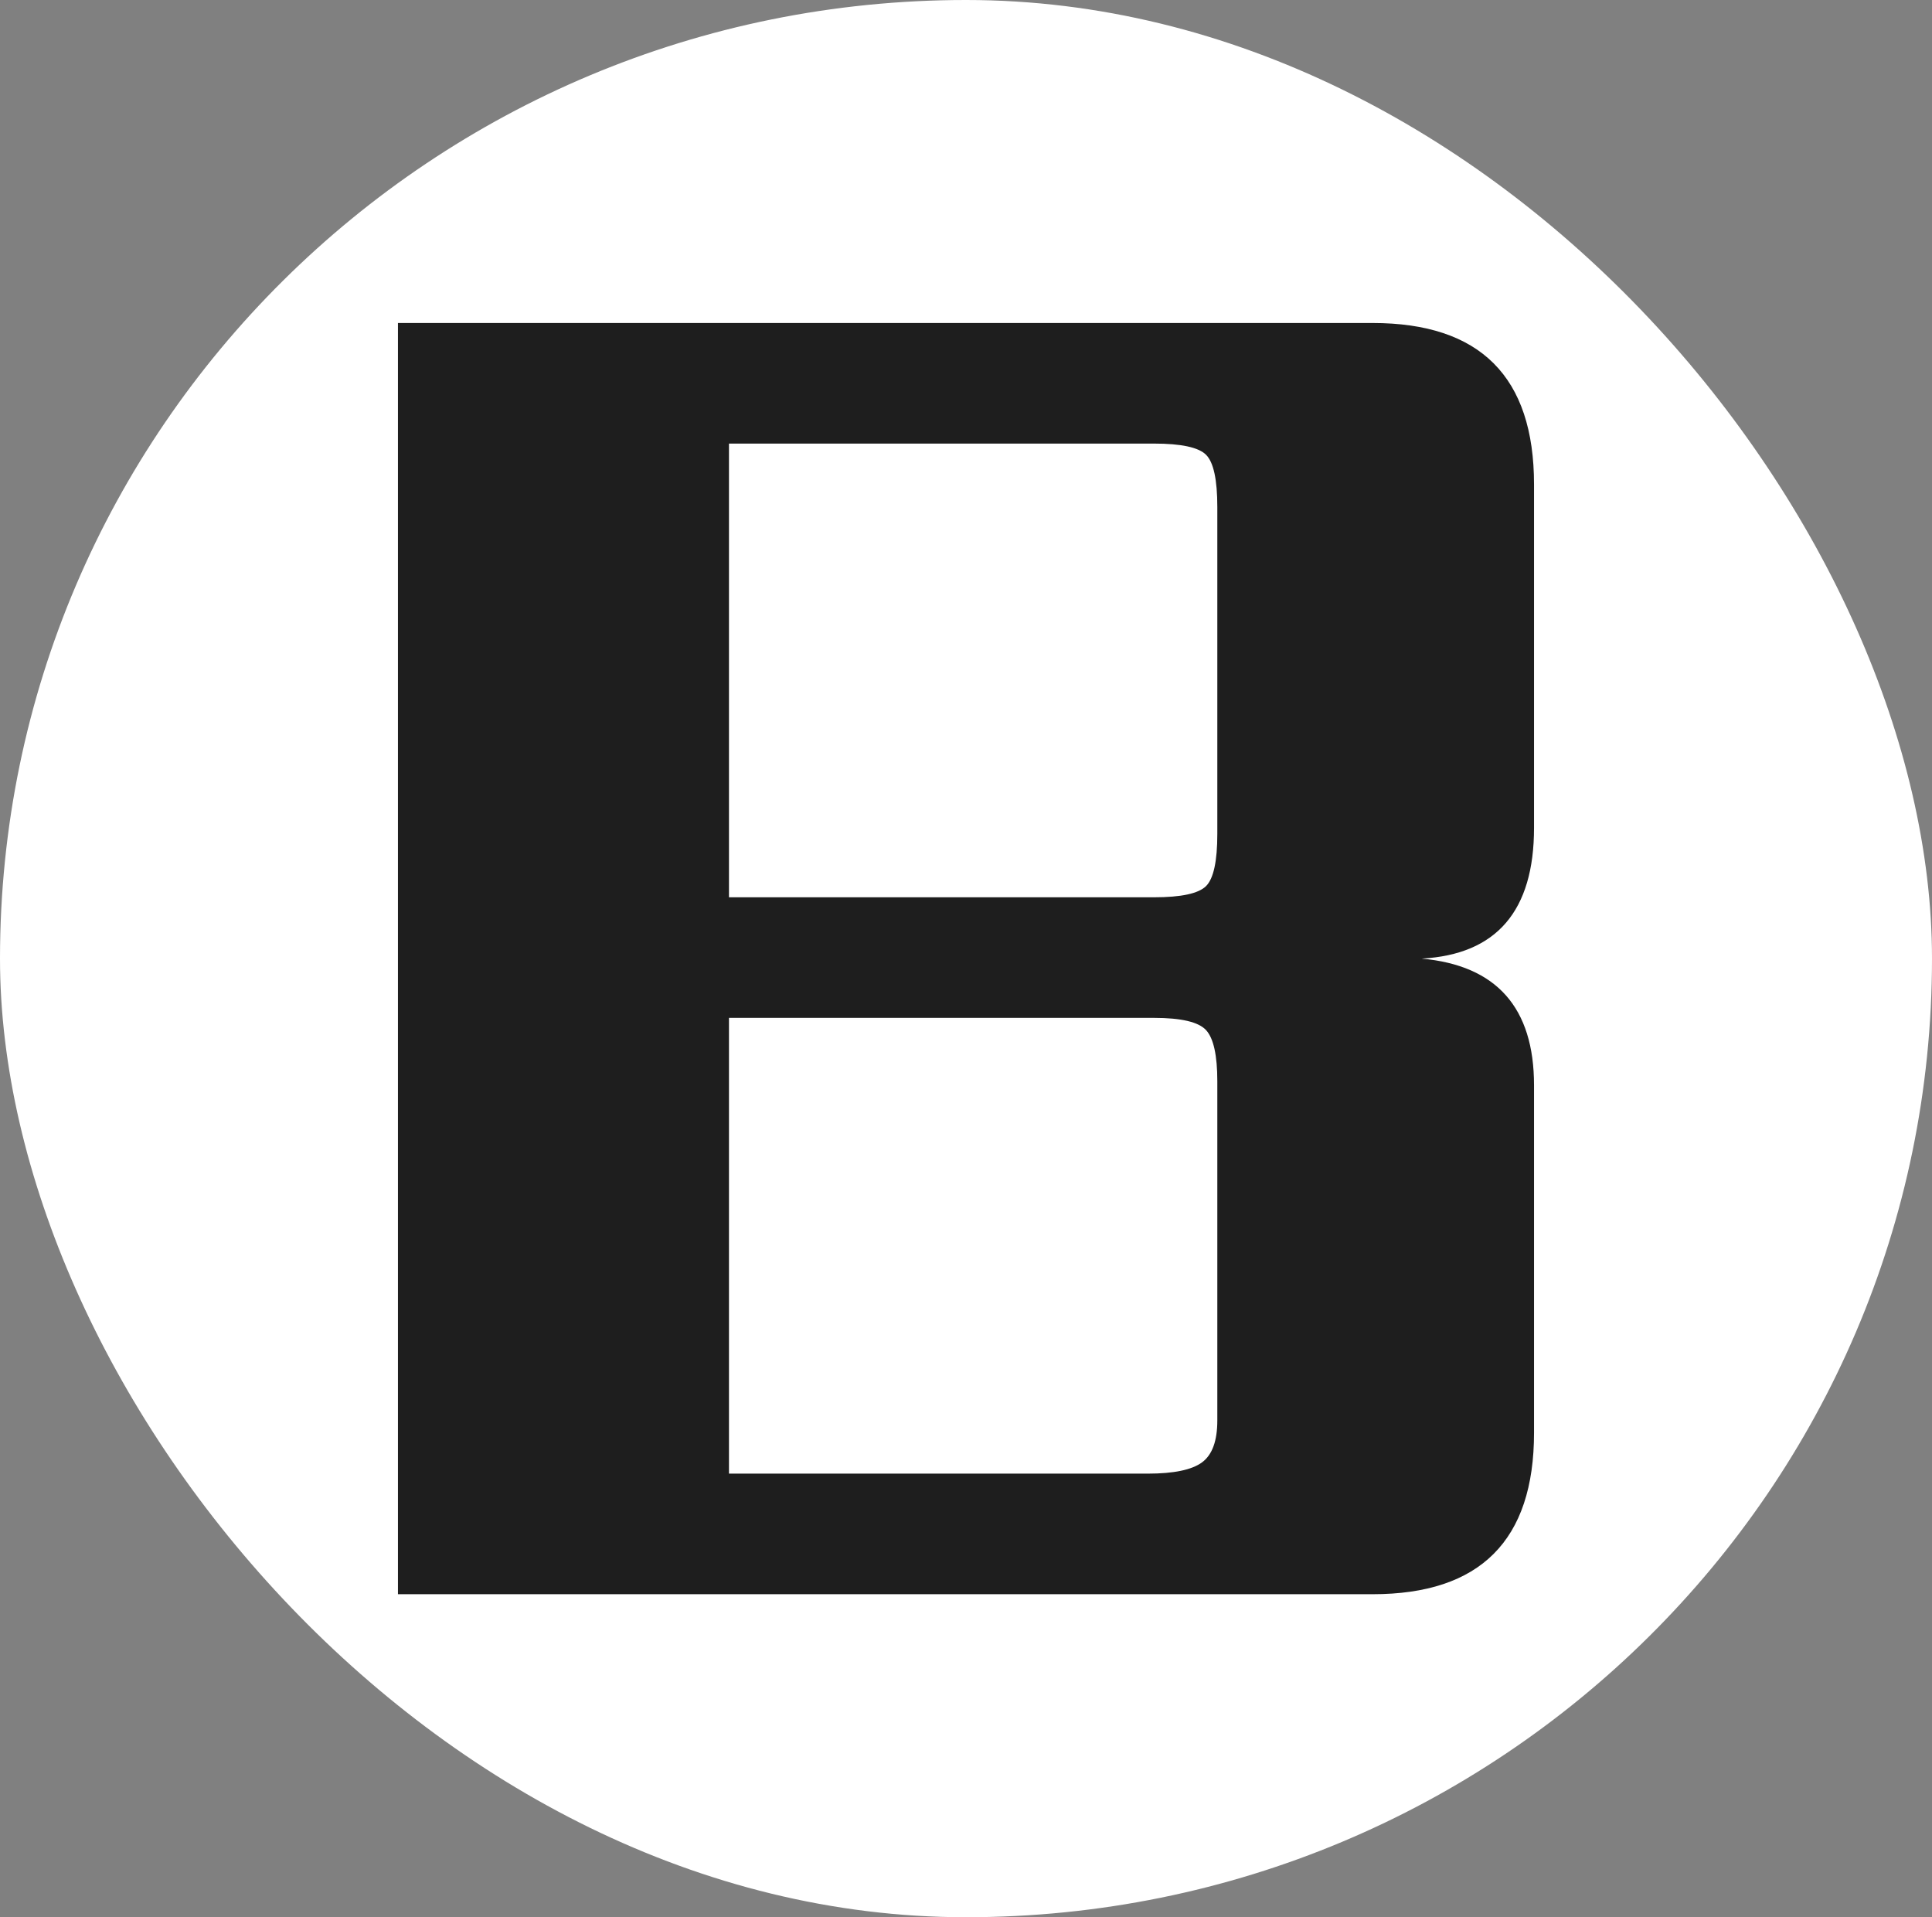 <svg viewBox='329.5 224.737 121.428 120.471' width='121.428' height='120.471' xmlns='http://www.w3.org/2000/svg' xmlns:xlink='http://www.w3.org/1999/xlink' preserveAspectRatio='none'><rect x="329.5" y="224.737" width="121.428" height="120.471" fill="#808080" stroke="none"/><defs></defs><style>.aa97-8ydCjxfillColor346c8875-b708-4198-a96d-3c3d32e2c335 {fill:white;fill-opacity:1;}.companyName346c8875-b708-4198-a96d-3c3d32e2c335 {fill:#1E1E1E;fill-opacity:1;}.icon3-str346c8875-b708-4198-a96d-3c3d32e2c335 {stroke:#D0D0D0;stroke-opacity:1;}.shapeStroke-str346c8875-b708-4198-a96d-3c3d32e2c335 {stroke:#1e1e1e;stroke-opacity:1;}</style><g opacity='1' transform='rotate(0 329.5 224.737)'> <svg width='121.428' height='120.471' x='329.5' y='224.737' version='1.1' preserveAspectRatio='none' viewBox='0 0 121.428 120.471'> <rect x='0' y='0' width='121.428' height='120.471' class='aa97-8ydCjxfillColor346c8875-b708-4198-a96d-3c3d32e2c335 shapeStroke-str346c8875-b708-4198-a96d-3c3d32e2c335' style='stroke-width:0;' rx='50%' ry='50%' /> </svg> </g><g opacity='1' transform='rotate(0 354.512 245.033)'> <svg width='71.403' height='79.878' x='354.512' y='245.033' version='1.1' preserveAspectRatio='none' viewBox='3.28 -24.88 22.24 24.88'> <g transform='matrix(1 0 0 1 0 0)' class='companyName346c8875-b708-4198-a96d-3c3d32e2c335'><path id='id-346c8875-b708-4198-a96d-3c3d32e2c335D6z1nYkh1' d='M3.28 0L3.28-24.88L22.36-24.88Q25.52-24.88 25.52-21.72L25.52-21.72L25.52-15Q25.52-12.56 23.32-12.44L23.32-12.44Q25.52-12.24 25.52-9.96L25.52-9.96L25.52-3.16Q25.52 0 22.36 0L22.36 0L3.28 0ZM19.32-3.40L19.32-3.40L19.32-10.04Q19.32-10.80 19.10-11.04Q18.88-11.28 18.08-11.28L18.08-11.28L9.76-11.28L9.76-2.36L17.96-2.36Q18.72-2.36 19.02-2.58Q19.32-2.80 19.32-3.40ZM19.32-14.88L19.32-14.88L19.32-21.28Q19.32-22.08 19.10-22.30Q18.88-22.52 18.08-22.52L18.08-22.52L9.76-22.52L9.76-13.64L18.08-13.64Q18.88-13.64 19.10-13.86Q19.32-14.08 19.32-14.88Z'/></g> </svg> </g></svg>